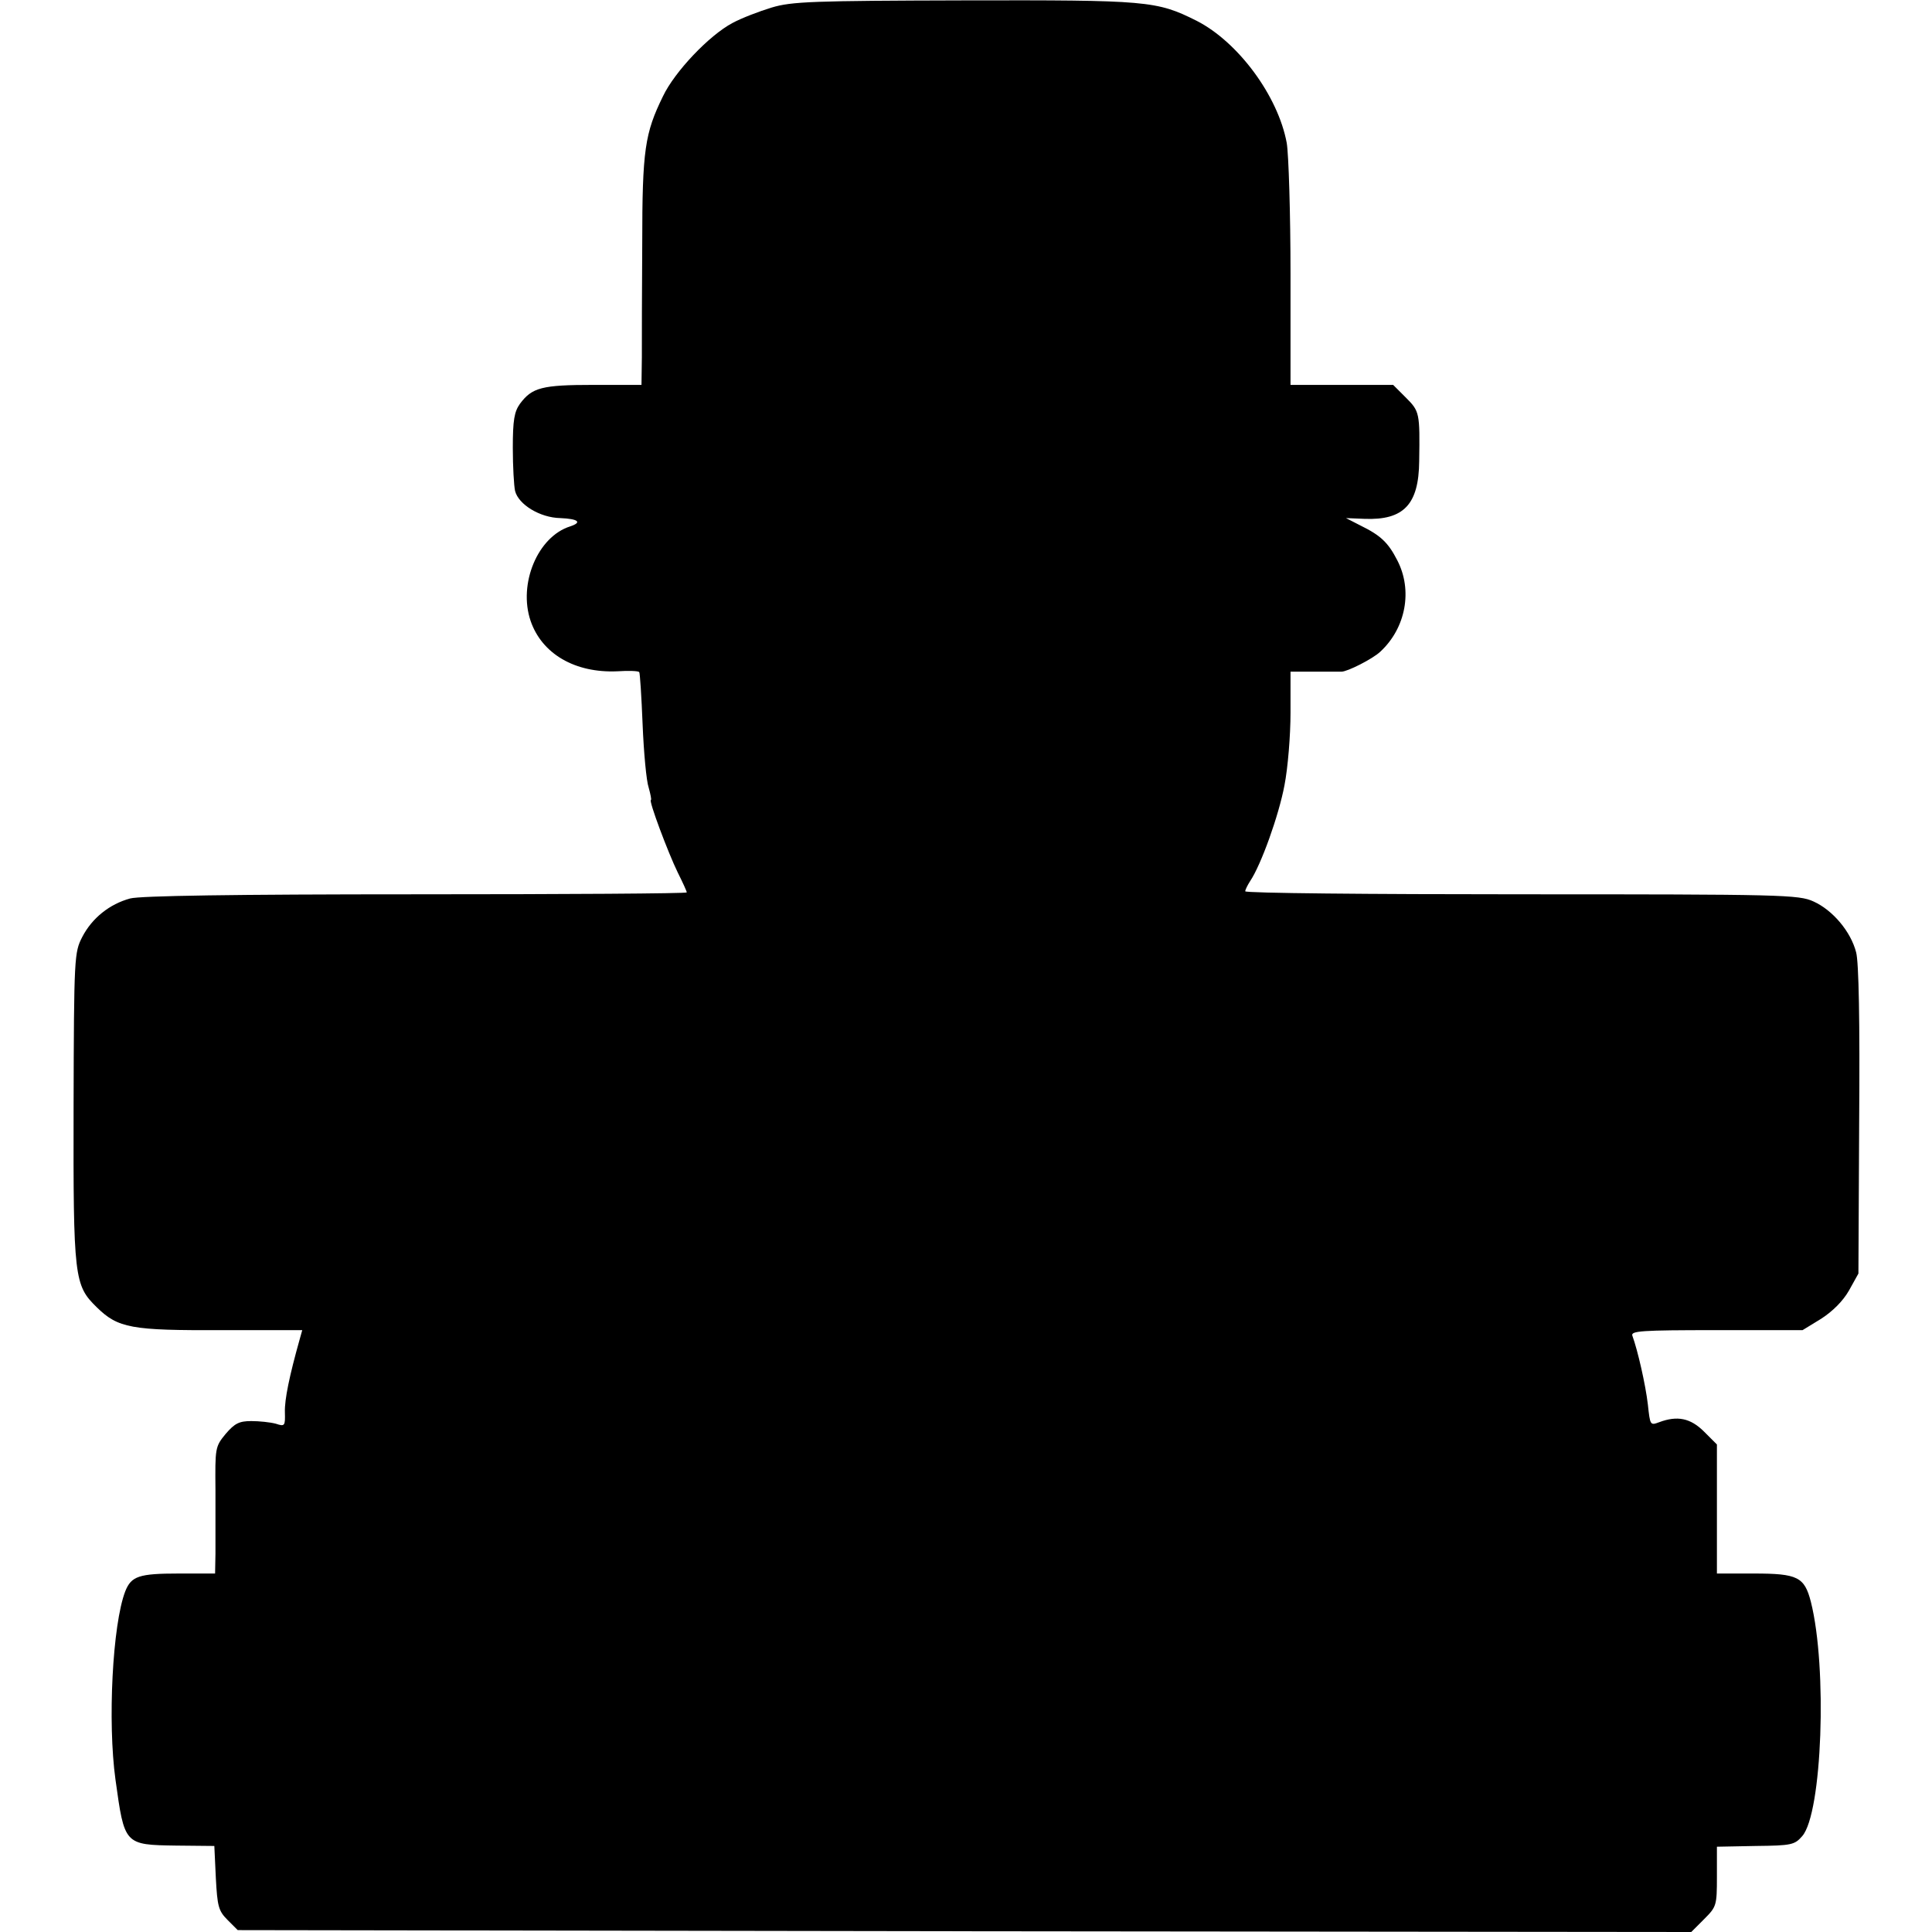 <?xml version="1.0" standalone="no"?>
<!DOCTYPE svg PUBLIC "-//W3C//DTD SVG 20010904//EN"
 "http://www.w3.org/TR/2001/REC-SVG-20010904/DTD/svg10.dtd">
<svg version="1.0" xmlns="http://www.w3.org/2000/svg"
 width="512pt" height="512pt" viewBox="0 0 512 512"
 preserveAspectRatio="xMidYMid meet">
<g transform="translate(0,512) scale(0.1,-0.1)"
fill="#000000" stroke="none">
<path d="M2045 5100 c-33 -10 -80 -28 -104 -41 -62 -33 -153 -129 -184 -194
-48 -98 -55 -142 -55 -390 -1 -126 -1 -263 -1 -302 l-1 -73 -127 0 c-137 0
-163 -7 -195 -50 -15 -21 -19 -43 -19 -117 0 -49 3 -101 6 -114 9 -36 66 -71
120 -72 47 -2 59 -11 26 -22 -86 -27 -138 -152 -105 -250 30 -88 118 -139 230
-134 30 2 55 1 58 -2 2 -2 6 -65 9 -139 3 -74 10 -150 16 -167 5 -18 8 -33 6
-33 -7 0 46 -141 71 -192 13 -26 24 -50 24 -53 0 -3 -323 -5 -717 -5 -488 0
-731 -4 -758 -11 -55 -15 -101 -52 -127 -102 -21 -41 -22 -51 -23 -450 -1
-455 2 -473 61 -531 57 -56 92 -62 332 -61 l213 0 -7 -25 c-27 -96 -40 -159
-39 -192 1 -37 0 -39 -24 -31 -15 4 -44 7 -65 7 -32 0 -44 -6 -68 -34 -28 -34
-28 -37 -27 -150 0 -63 0 -139 0 -167 l-1 -53 -96 0 c-106 0 -126 -7 -142 -47
-34 -88 -47 -347 -26 -499 24 -173 23 -173 161 -175 l101 -1 4 -85 c4 -75 7
-87 31 -111 l27 -27 1926 -3 1926 -2 34 34 c33 33 34 36 34 113 l0 79 103 2
c95 1 103 3 123 26 53 60 67 447 23 621 -17 66 -35 75 -151 75 l-98 0 0 171 0
171 -34 34 c-36 36 -71 43 -119 25 -24 -9 -24 -8 -30 47 -6 52 -27 144 -41
182 -5 13 23 15 222 15 l229 0 49 30 c31 20 58 47 74 75 l25 45 2 405 c2 263
-1 420 -8 446 -14 55 -62 112 -113 135 -39 18 -83 19 -773 19 -403 0 -733 3
-733 8 0 4 6 16 13 27 29 43 76 174 91 254 9 46 16 132 16 192 l0 109 65 0
c36 0 67 0 70 0 16 0 83 34 103 53 68 63 86 163 45 242 -24 47 -44 66 -97 92
l-39 20 49 -2 c104 -4 144 38 145 153 2 128 1 132 -35 168 l-34 34 -136 0
-136 0 0 294 c0 161 -5 318 -10 347 -23 125 -129 268 -239 324 -106 53 -129
55 -616 54 -401 -1 -457 -3 -510 -19z"/>
</g>
</svg>

